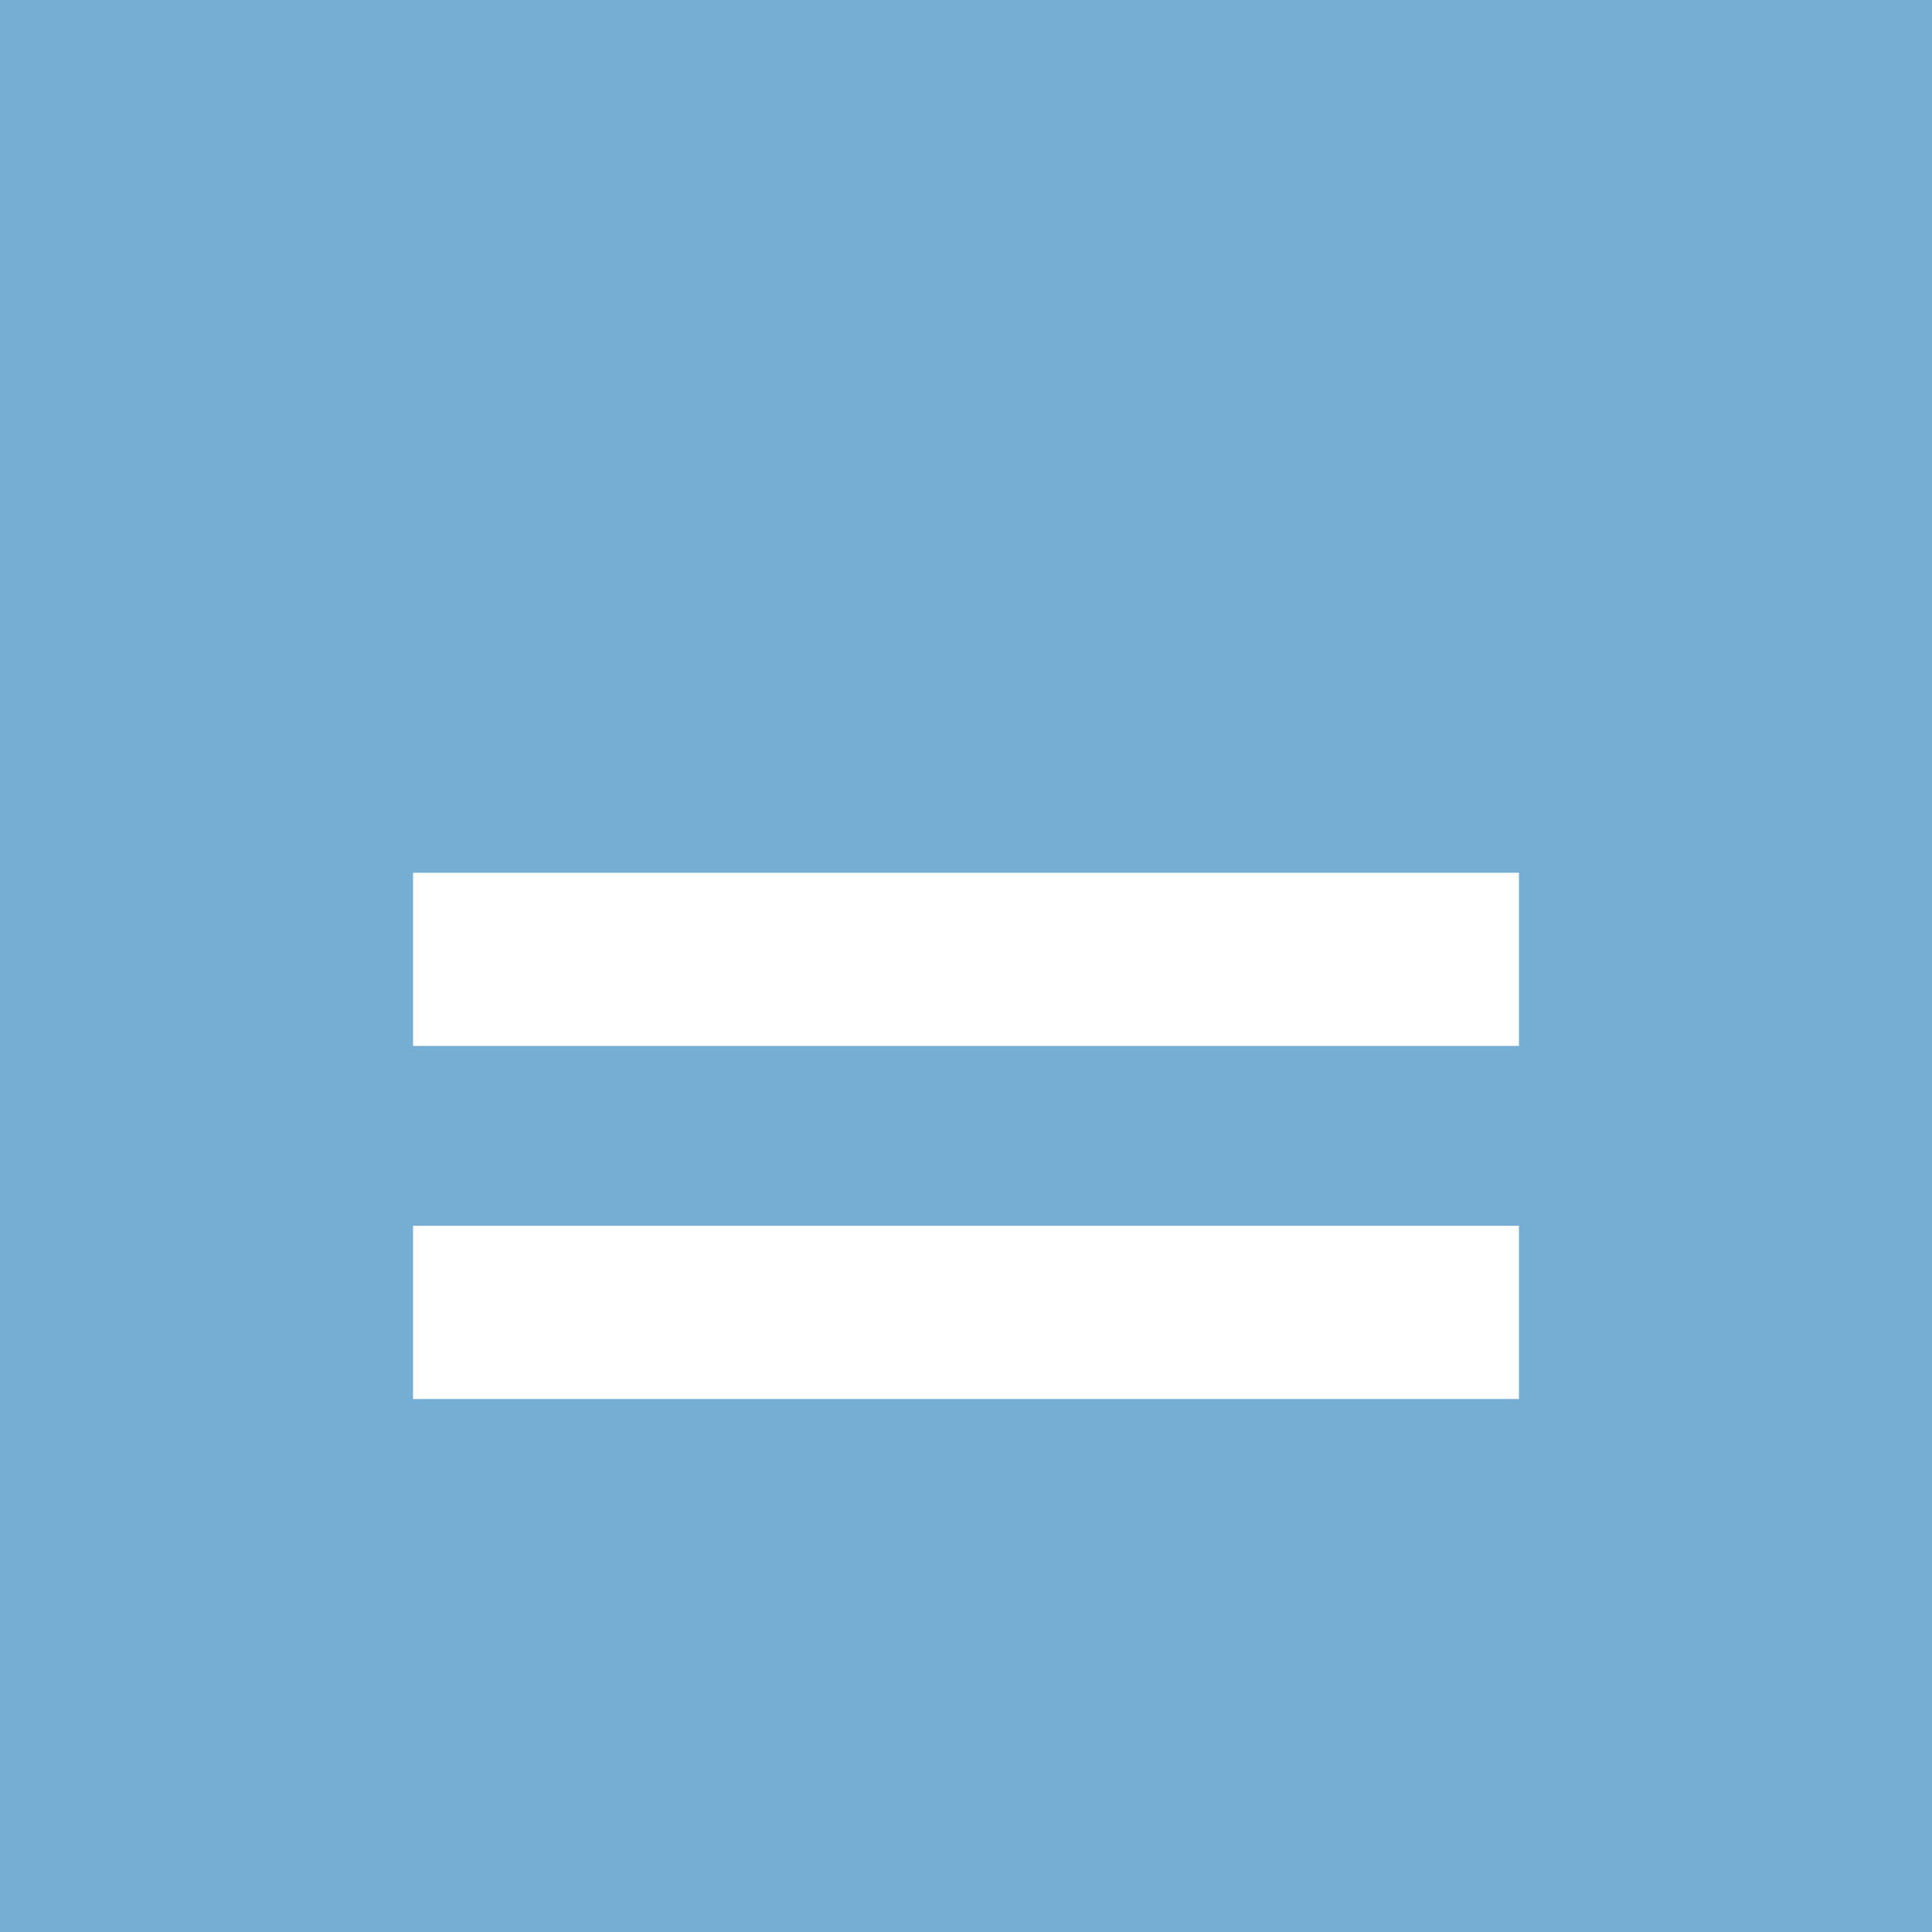 <?xml version="1.0" encoding="utf-8"?>
<!-- Generator: Adobe Illustrator 22.1.0, SVG Export Plug-In . SVG Version: 6.00 Build 0)  -->
<svg version="1.1" id="Layer_1" xmlns="http://www.w3.org/2000/svg" xmlns:xlink="http://www.w3.org/1999/xlink" x="0px" y="0px"
	 viewBox="0 0 29 29" style="enable-background:new 0 0 29 29;" xml:space="preserve">
<style type="text/css">
	.st0{fill:#76AED3;}
</style>
<path class="st0" d="M22.9,0h-1.8h-2.6h-7.9H0c0,10.7,0,20.1,0,29h29c0-8.8,0-20.1,0-29H22.9z M22.8,13.1v2.6H6.2v-2.6H22.8z
	 M6.2,18.4h16.6v2.6H6.2V18.4z"/>
</svg>
